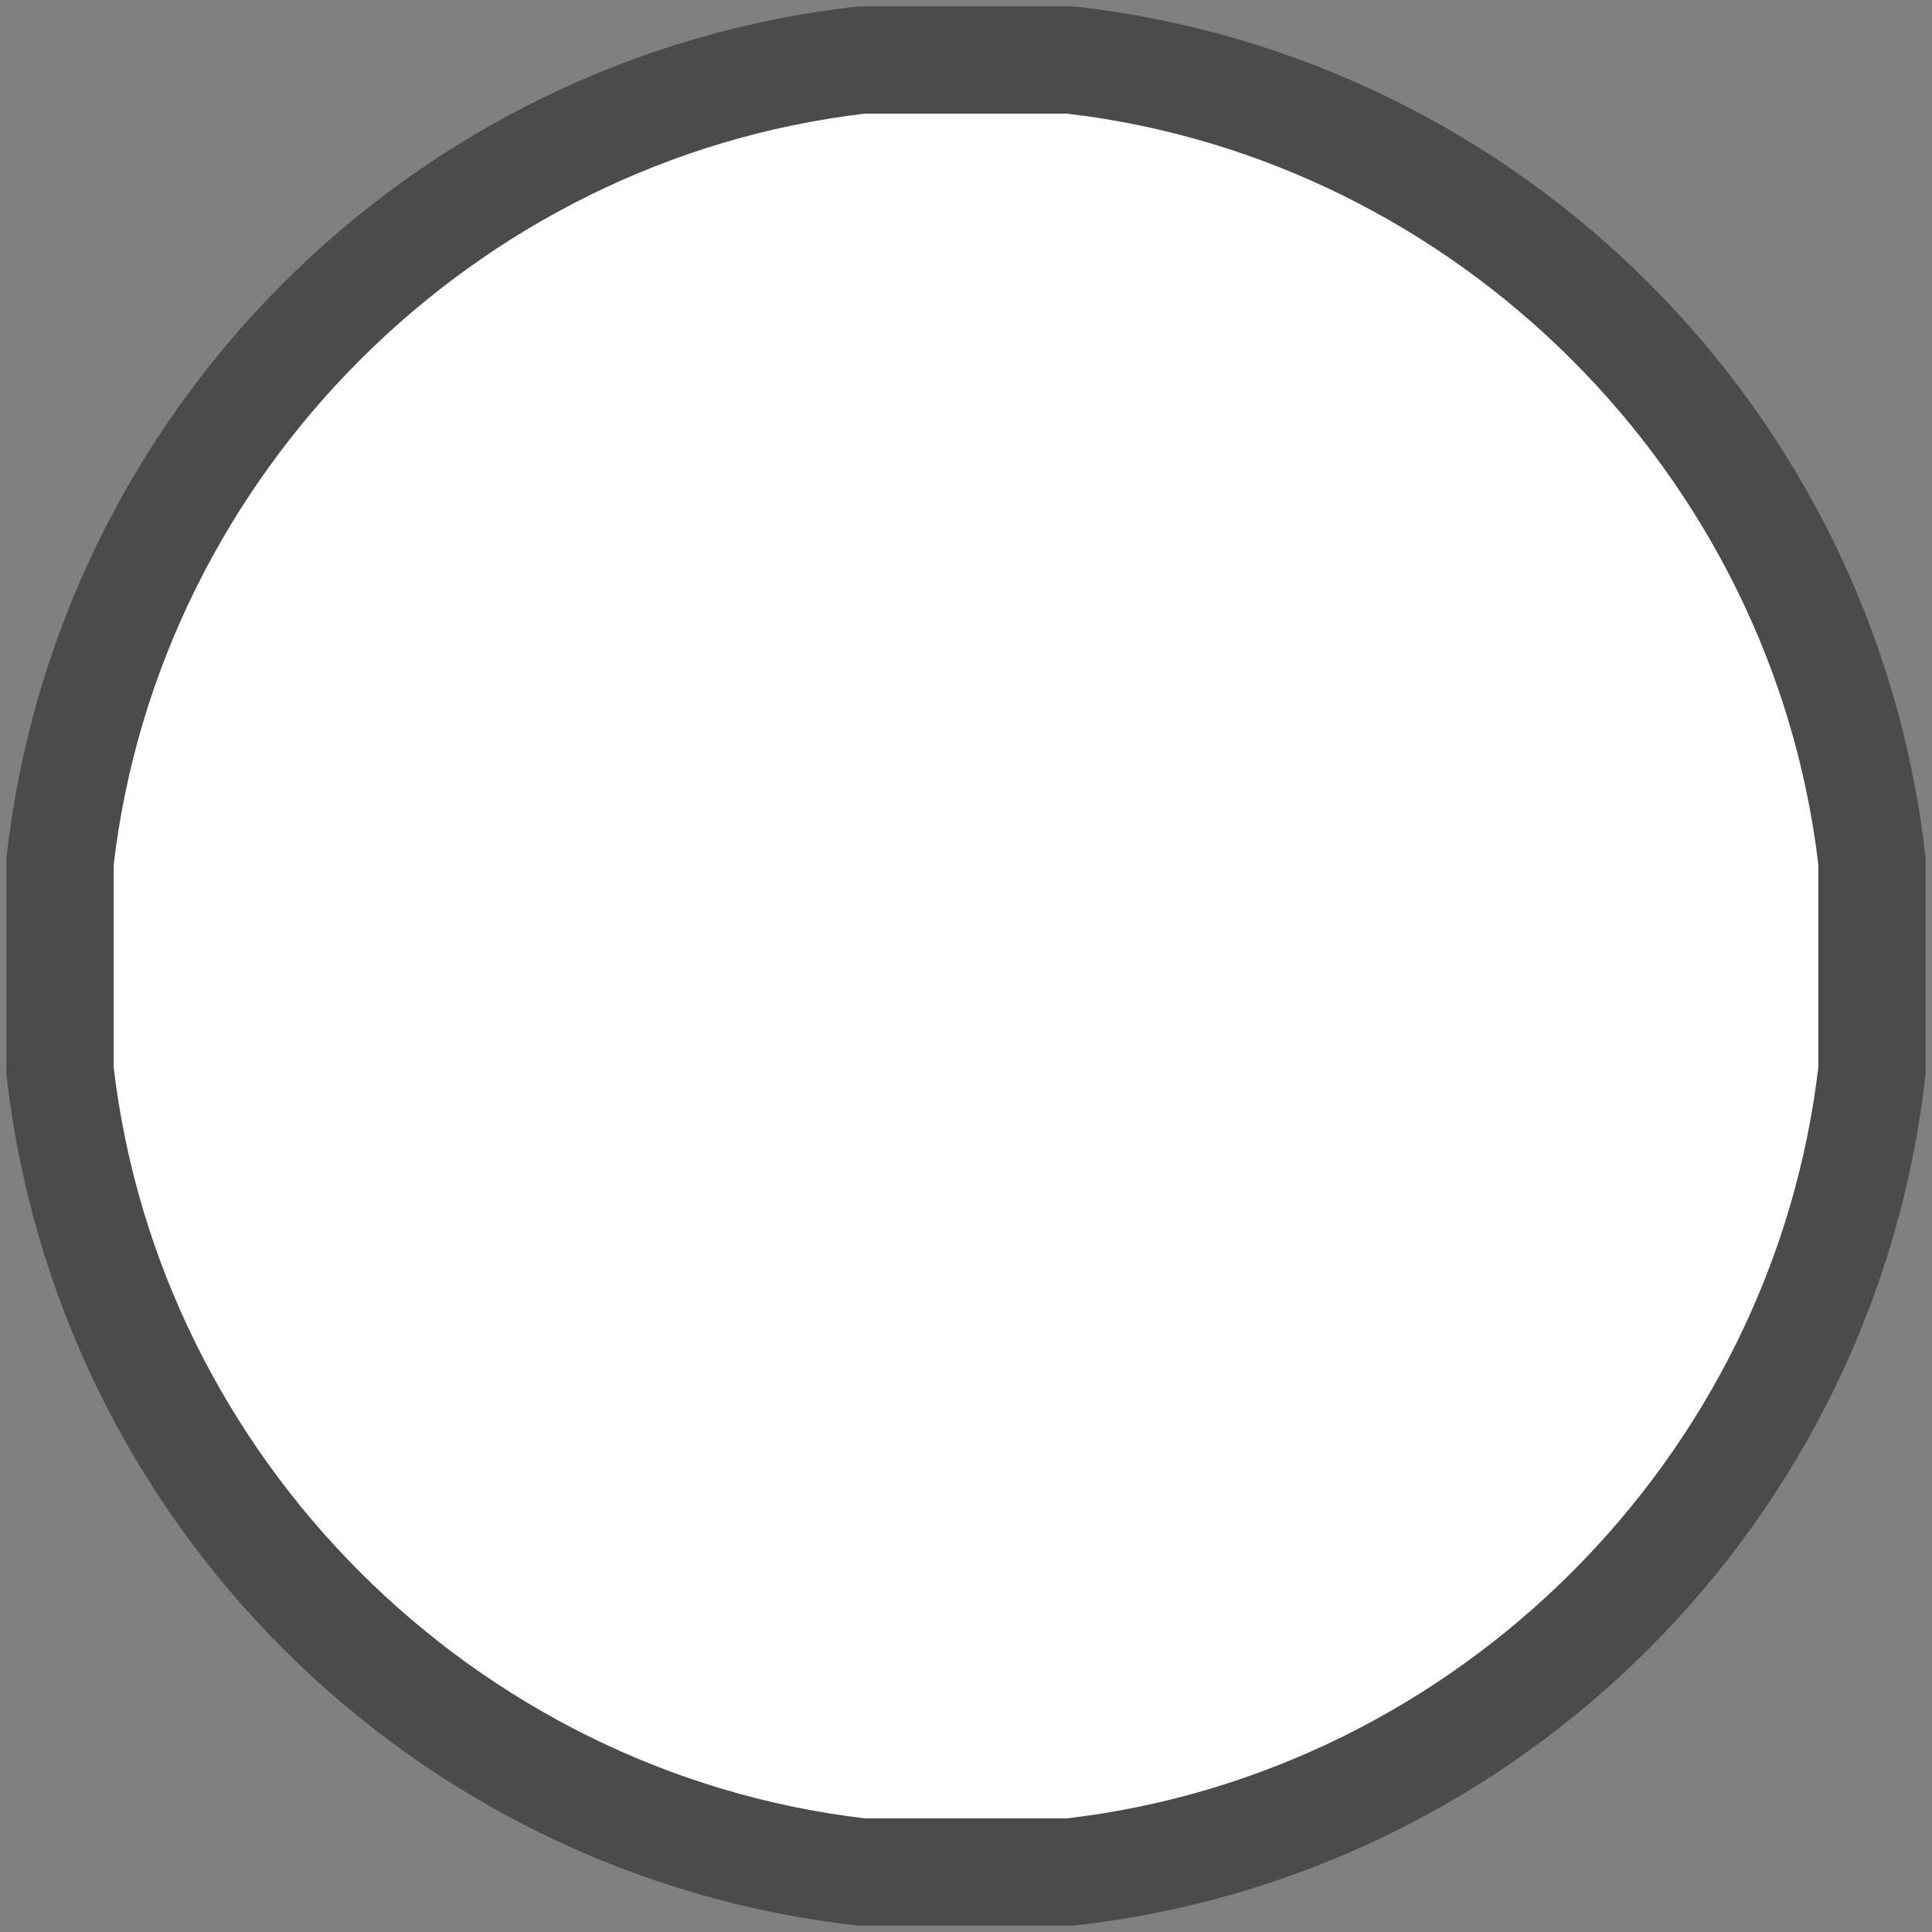 <?xml version="1.0" encoding="utf-8"?>
<!-- Generator: Adobe Illustrator 26.2.1, SVG Export Plug-In . SVG Version: 6.00 Build 0)  -->
<svg version="1.1" id="Layer_1" xmlns="http://www.w3.org/2000/svg" xmlns:xlink="http://www.w3.org/1999/xlink" x="0px" y="0px"
	 width="18px" height="18px" viewBox="0 0 18 18" enable-background="new 0 0 18 18" xml:space="preserve">
<rect x="0" y="0" width="18" height="18" fill="#808080" stroke="none"/>
<g>
	<path fill="#FFFFFF" d="M8,17.441c-3.857-0.431-7.011-3.584-7.444-7.497L0.559,8c0.43-3.857,3.584-7.012,7.497-7.444
		L10,0.559c3.857,0.43,7.011,3.584,7.444,7.497L17.441,10c-0.43,3.849-3.569,6.996-7.469,7.441H8z"/>
	<path fill="#4B4B4B" d="M9.943,1.059c3.639,0.428,6.57,3.359,6.998,6.998v1.886
		c-0.428,3.639-3.359,6.57-6.998,6.998H8.057c-3.639-0.428-6.57-3.359-6.998-6.998V8.057
		c0.428-3.639,3.359-6.57,6.998-6.998H9.943 M10,0.059H8C3.829,0.52,0.52,3.829,0.059,8v2
		C0.52,14.171,3.829,17.48,8,17.941h2c4.171-0.462,7.48-3.771,7.941-7.941V8C17.48,3.829,14.171,0.52,10,0.059
		L10,0.059z"/>
</g>
</svg>
